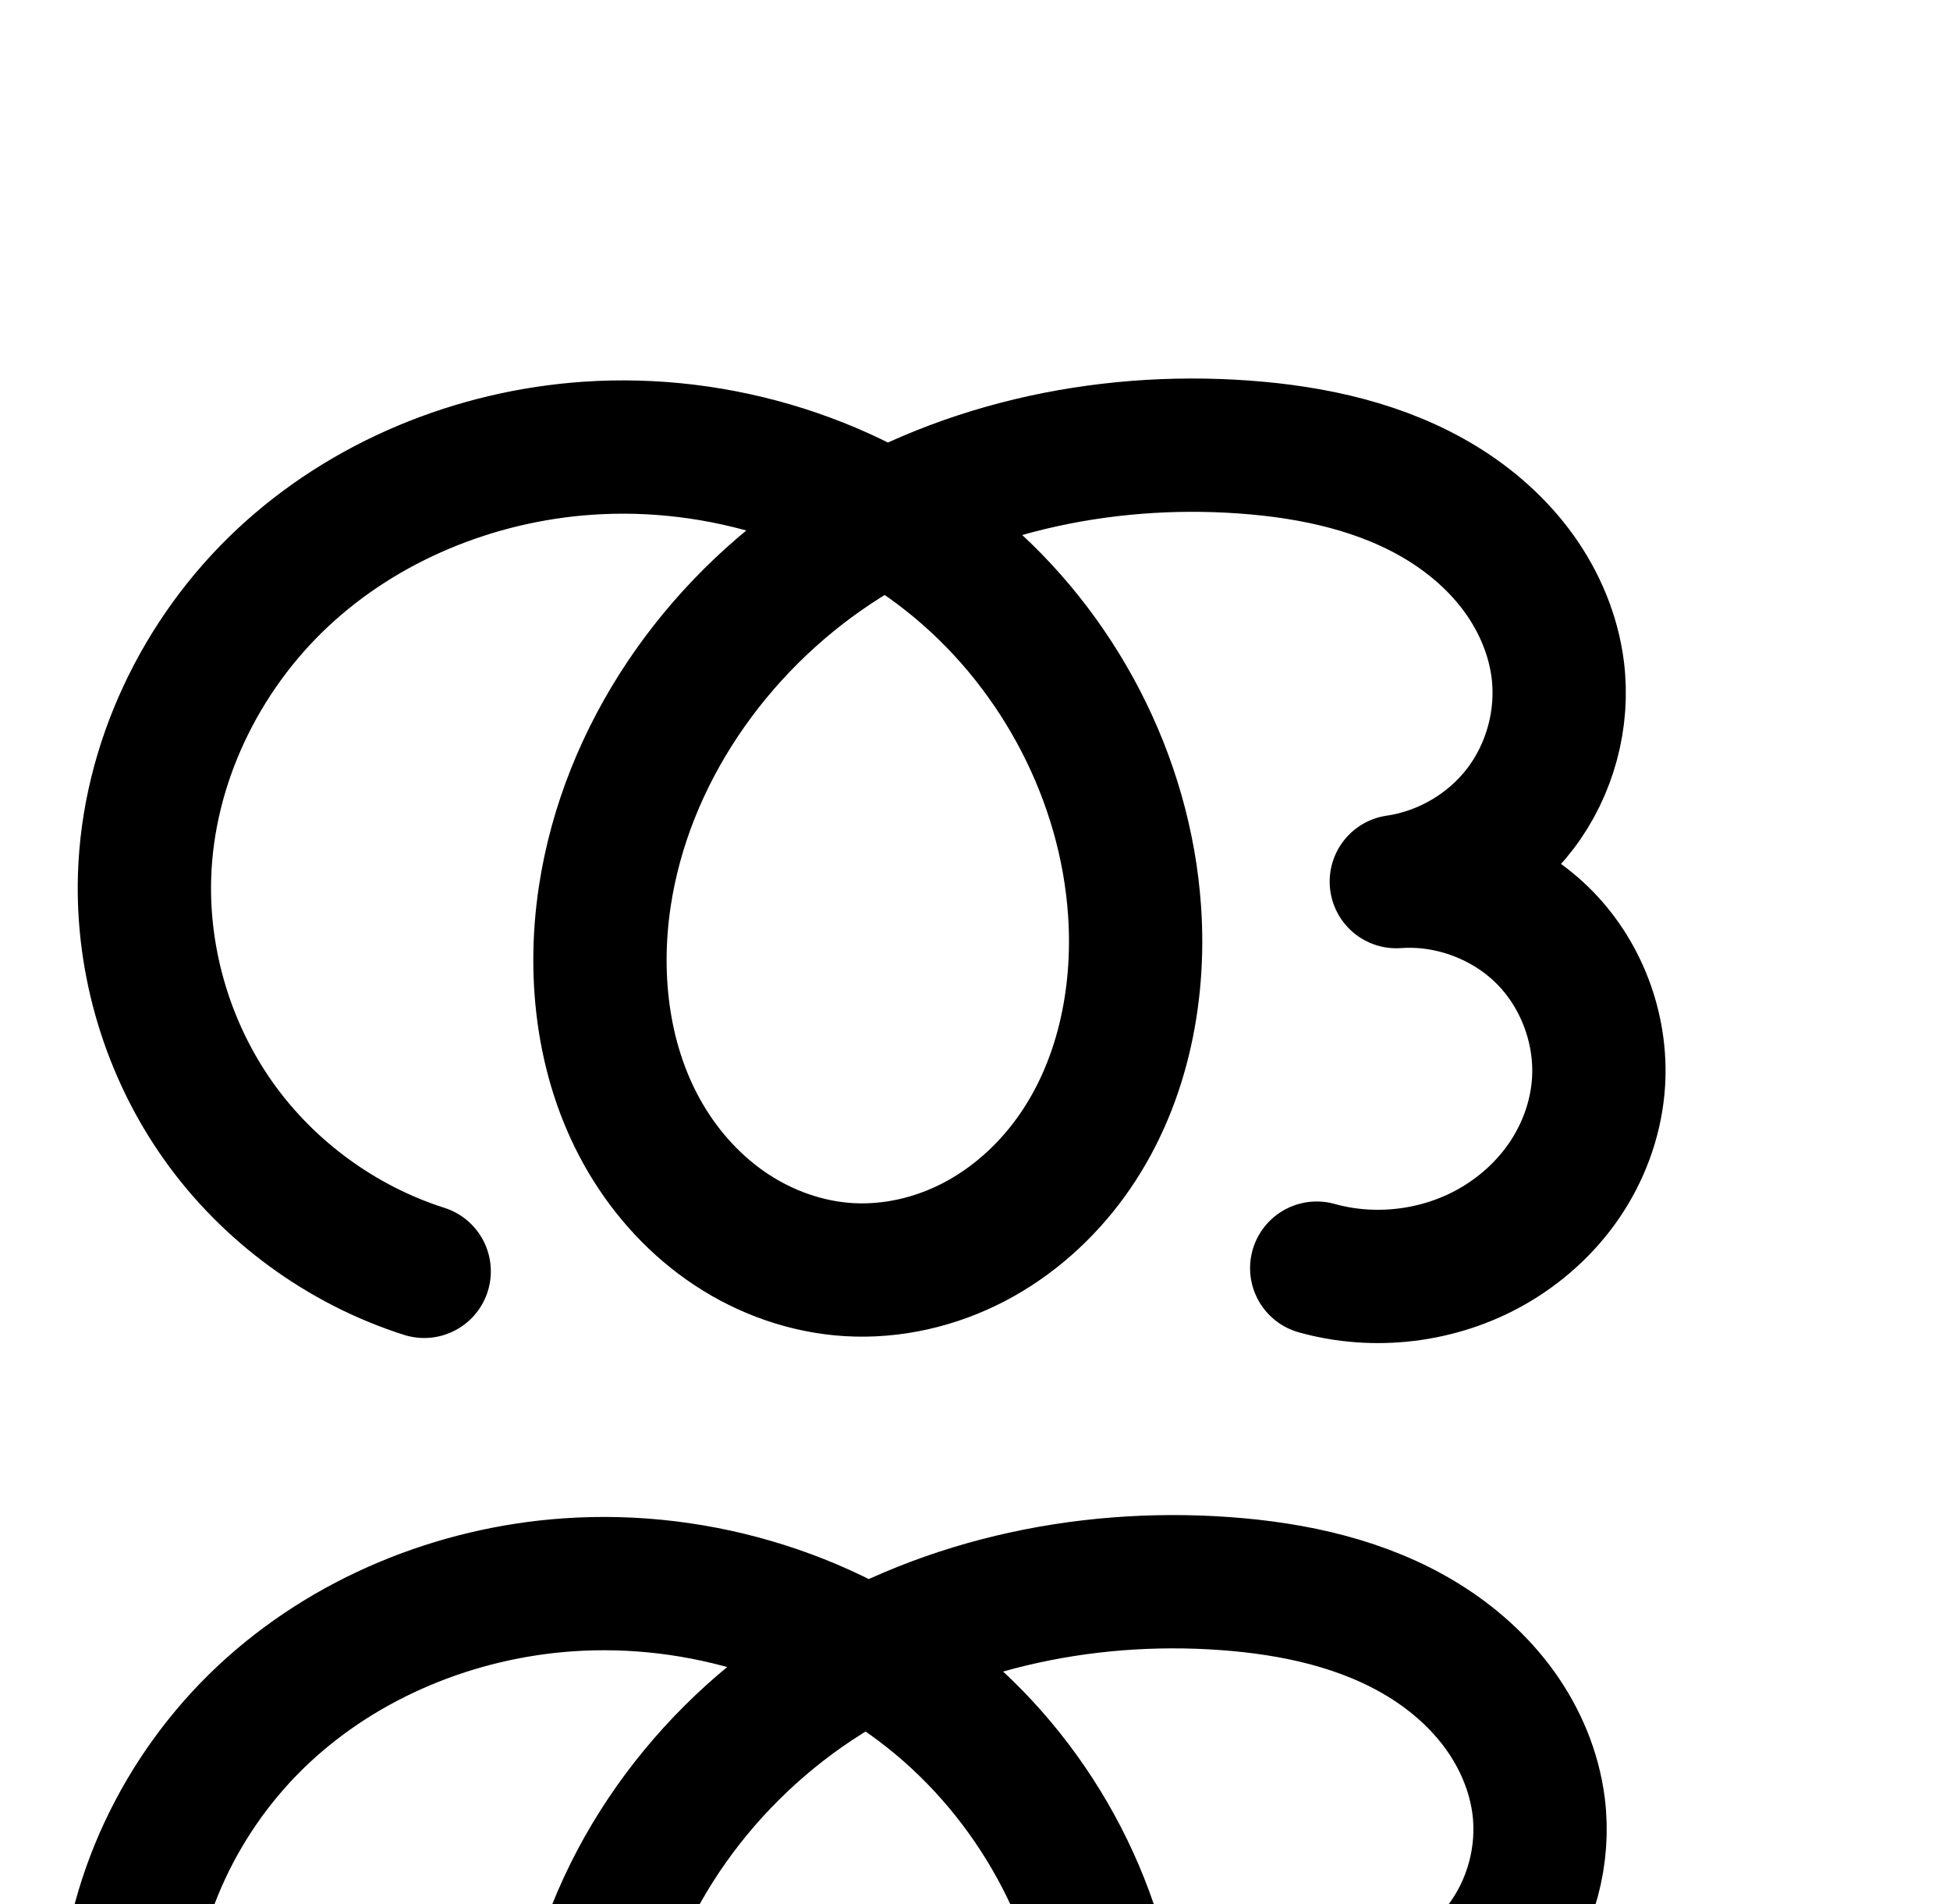<?xml version="1.0" encoding="UTF-8" standalone="no"?>
<!-- Created with Inkscape (http://www.inkscape.org/) -->

<svg
   xmlns:dc="http://purl.org/dc/elements/1.1/"
   xmlns:cc="http://creativecommons.org/ns#"
   xmlns:rdf="http://www.w3.org/1999/02/22-rdf-syntax-ns#"
   xmlns:svg="http://www.w3.org/2000/svg"
   xmlns="http://www.w3.org/2000/svg"
   xmlns:sodipodi="http://sodipodi.sourceforge.net/DTD/sodipodi-0.dtd"
   xmlns:inkscape="http://www.inkscape.org/namespaces/inkscape"
   width="2048"
   height="2000"
   id="svg2992"
   version="1.1"
   inkscape:version="0.91pre3 r13670"
   sodipodi:docname="രു.svg">
  <defs
     id="defs5498">
    <inkscape:path-effect
       effect="spiro"
       id="path-effect4574"
       is_visible="true" />
    <inkscape:path-effect
       is_visible="true"
       id="path-effect4574-8"
       effect="spiro" />
    <filter
       id="filter5478"
       style="color-interpolation-filters:sRGB;"
       x="-0.25"
       y="-0.25"
       width="1.5"
       height="1.5"
       inkscape:menu-tooltip="Creates a black light inside and outside"
       inkscape:menu="Morphology"
       inkscape:label="Black Hole">
      <feGaussianBlur
         id="feGaussianBlur5480"
         result="result1"
         in="SourceAlpha"
         stdDeviation="5" />
      <feComposite
         id="feComposite5482"
         in2="result1"
         result="result3"
         k4="-2"
         k1="-1"
         k2="3.2"
         operator="arithmetic" />
      <feColorMatrix
         id="feColorMatrix5484"
         result="result2"
         values="1 0 0 0 0 0 1 0 0 0 0 0 1 0 0 0 0 0 10 0 " />
      <feComposite
         id="feComposite5486"
         in2="result2"
         operator="out"
         in="SourceGraphic"
         result="fbSourceGraphic" />
      <feBlend
         id="feBlend5488"
         result="result91"
         in2="fbSourceGraphic"
         in="result1"
         mode="multiply" />
      <feBlend
         id="feBlend5490"
         in2="result91"
         in="fbSourceGraphic"
         mode="screen" />
    </filter>
    <inkscape:path-effect
       is_visible="true"
       id="path-effect4141-3-4"
       effect="spiro" />
    <inkscape:path-effect
       is_visible="true"
       id="path-effect4141-3-4-6"
       effect="spiro" />
    <inkscape:path-effect
       is_visible="true"
       id="path-effect4141-3-4-6-1"
       effect="spiro" />
    <inkscape:path-effect
       is_visible="true"
       id="path-effect4141-3-4-6-7"
       effect="spiro" />
    <inkscape:path-effect
       is_visible="true"
       id="path-effect4141-3-4-6-7-4"
       effect="spiro" />
  </defs>
  <sodipodi:namedview
     inkscape:window-height="853"
     inkscape:window-width="1600"
     inkscape:pageshadow="2"
     inkscape:pageopacity="0.0"
     borderopacity="1.0"
     bordercolor="#666666"
     pagecolor="#ffffff"
     id="base"
     showgrid="true"
     showguides="true"
     inkscape:guide-bbox="true"
     inkscape:zoom="0.454"
     inkscape:cx="976.65819"
     inkscape:cy="871.76474"
     inkscape:window-x="1598"
     inkscape:window-y="-3"
     inkscape:current-layer="layer1-8"
     inkscape:window-maximized="1"
     inkscape:snap-grids="true"
     inkscape:snap-to-guides="true">
    <sodipodi:guide
       orientation="horizontal"
       position="0,600"
       id="guide5596" />
    <inkscape:grid
       type="xygrid"
       id="grid3769"
       empspacing="5"
       visible="true"
       enabled="true"
       snapvisiblegridlinesonly="true" />
    <sodipodi:guide
       orientation="0,1"
       position="-1280,1600"
       id="guide4138" />
  </sodipodi:namedview>
  <g
     inkscape:label="Layer 1"
     inkscape:groupmode="layer"
     id="layer1"
     transform="translate(0,1000)">
    <g
       id="layer1-8"
       inkscape:label="Layer 1"
       transform="translate(253.208,-337.013)">
      <path
         sodipodi:nodetypes="caacaaaaaaac"
         inkscape:connector-curvature="0"
         inkscape:original-d="m 1129.6836,668.86908 c 0,0 130.9254,9.90507 183.4373,-22.28971 57.0895,-35.00124 118.1438,-100.04999 112.0588,-166.73786 -9.1849,-100.66078 -104.6616,-221.86132 -211.902,-216.91041 107.9815,-2.33719 183.632,-130.48275 169.539,-222.712391 C 1362.4739,-92.911539 1187.9315,-193.23699 1053.2562,-193.50618 779.70523,-194.05296 433.46993,9.894896 381.96382,278.55374 352.57862,431.82865 482.29405,663.11403 638.18927,670.41942 798.59883,677.93635 954.1279,453.44055 938.38606,293.62839 913.79374,43.965497 614.30525,-200.59053 363.57479,-192.18956 148.08633,-184.96941 -81.363398,42.796964 -101.38627,257.47461 -117.11823,426.14667 192.29615,672.24019 192.29615,672.24019"
         inkscape:path-effect="#path-effect4141-3-4-6-7"
         id="path4139-1-0-5-2"
         d="m 1129.684,668.869 c 60.877,17.041 128.413,8.834 183.437,-22.29 30.294,-17.135 56.856,-41 76.485,-69.741 19.629,-28.741 32.235,-62.353 35.574,-96.997 5.519,-57.258 -15.369,-116.529 -55.566,-157.677 -40.197,-41.147 -98.965,-63.414 -156.336,-59.234 51.156,-7.403 99.001,-35.561 130.31,-76.689 31.309,-41.128 45.712,-94.743 39.229,-146.024 -4.582,-36.244 -19.221,-70.944 -40.542,-100.611 -21.321,-29.666 -49.196,-54.372 -80.285,-73.559 -62.178,-38.373 -135.855,-54.323 -208.733,-59.555 C 903.24,-204.276 748.389,-170.464 623.034,-87.355 497.679,-4.246 404.388,129.832 381.964,278.554 c -13.097,86.865 -1.469,179.19 43.36,254.738 22.414,37.774 52.903,70.925 89.548,95.141 36.645,24.217 79.474,39.343 123.318,41.987 45.381,2.736 91.27,-7.949 131.58,-28.971 40.311,-21.022 75.058,-52.196 101.714,-89.024 C 924.796,478.767 944.616,384.341 938.386,293.628 928.838,154.613 859.127,21.261 752.127,-68 645.127,-157.26 502.582,-201.855 363.575,-192.19 245.669,-183.992 129.878,-136.873 43.603,-56.092 -42.672,24.689 -97.809,139.339 -101.386,257.475 c -2.752,90.86 24.85,182.379 77.38,256.566 C 28.523,588.228 105.68,644.659 192.296,672.24"
         style="fill:none;fill-rule:evenodd;stroke:#000000;stroke-width:140;stroke-linecap:round;stroke-linejoin:round;stroke-miterlimit:4;stroke-dasharray:none;stroke-opacity:1" />
      <path
         sodipodi:nodetypes="caacaaaaaaac"
         inkscape:connector-curvature="0"
         inkscape:original-d="m 1109.5956,1862.5255 c 0,0 130.9254,9.9051 183.4373,-22.2897 57.0895,-35.0012 118.1438,-100.05 112.0588,-166.7379 -9.1849,-100.6607 -104.6616,-221.8613 -211.902,-216.9104 107.9815,-2.3372 183.632,-130.4827 169.539,-222.7124 -20.3428,-133.1302 -194.8852,-233.4557 -329.5606,-233.7249 -273.55098,-0.54674 -619.78628,203.4011 -671.29239,472.06 -29.3852,153.2749 100.33023,384.5603 256.22545,391.8656 160.40953,7.517 315.93863,-216.9788 300.19673,-376.791 -24.5923,-249.6629 -324.08075,-494.21891 -574.81121,-485.8179 -215.48846,7.2201 -444.93819,234.9865 -464.96106,449.6641 -15.73196,168.6721 293.68242,414.7656 293.68242,414.7656"
         inkscape:path-effect="#path-effect4141-3-4-6-7-4"
         id="path4139-1-0-5-2-8"
         d="m 1109.596,1862.525 c 60.877,17.041 128.413,8.834 183.437,-22.29 30.294,-17.135 56.856,-41 76.485,-69.741 19.629,-28.741 32.235,-62.353 35.574,-96.997 5.519,-57.258 -15.369,-116.529 -55.566,-157.677 -40.197,-41.147 -98.965,-63.414 -156.336,-59.234 51.156,-7.403 99.001,-35.561 130.31,-76.689 31.309,-41.128 45.712,-94.743 39.229,-146.024 -4.582,-36.245 -19.221,-70.945 -40.542,-100.611 -21.321,-29.666 -49.196,-54.372 -80.285,-73.559 -62.178,-38.373 -135.855,-54.323 -208.733,-59.555 -150.017,-10.77 -304.867,23.042 -430.222,106.151 -125.355,83.109 -218.646,217.187 -241.07,365.909 -13.097,86.865 -1.469,179.19 43.36,254.738 22.414,37.774 52.903,70.924 89.548,95.141 36.645,24.217 79.474,39.343 123.318,41.986 45.381,2.736 91.27,-7.949 131.58,-28.971 40.311,-21.023 75.058,-52.196 101.714,-89.024 53.312,-73.657 73.132,-168.083 66.902,-258.795 -9.548,-139.015 -79.259,-272.368 -186.259,-361.628 -107,-89.26 -249.545,-133.855 -388.552,-124.19 -117.905,8.198 -233.697,55.317 -319.972,136.098 -86.275,80.781 -141.411,195.431 -144.989,313.566 -2.752,90.86 24.85,182.379 77.38,256.566 52.529,74.187 129.687,130.618 216.302,158.2"
         style="fill:none;fill-rule:evenodd;stroke:#000000;stroke-width:140;stroke-linecap:round;stroke-linejoin:round;stroke-miterlimit:4;stroke-dasharray:none;stroke-opacity:1" />
    </g>
  </g>
</svg>
